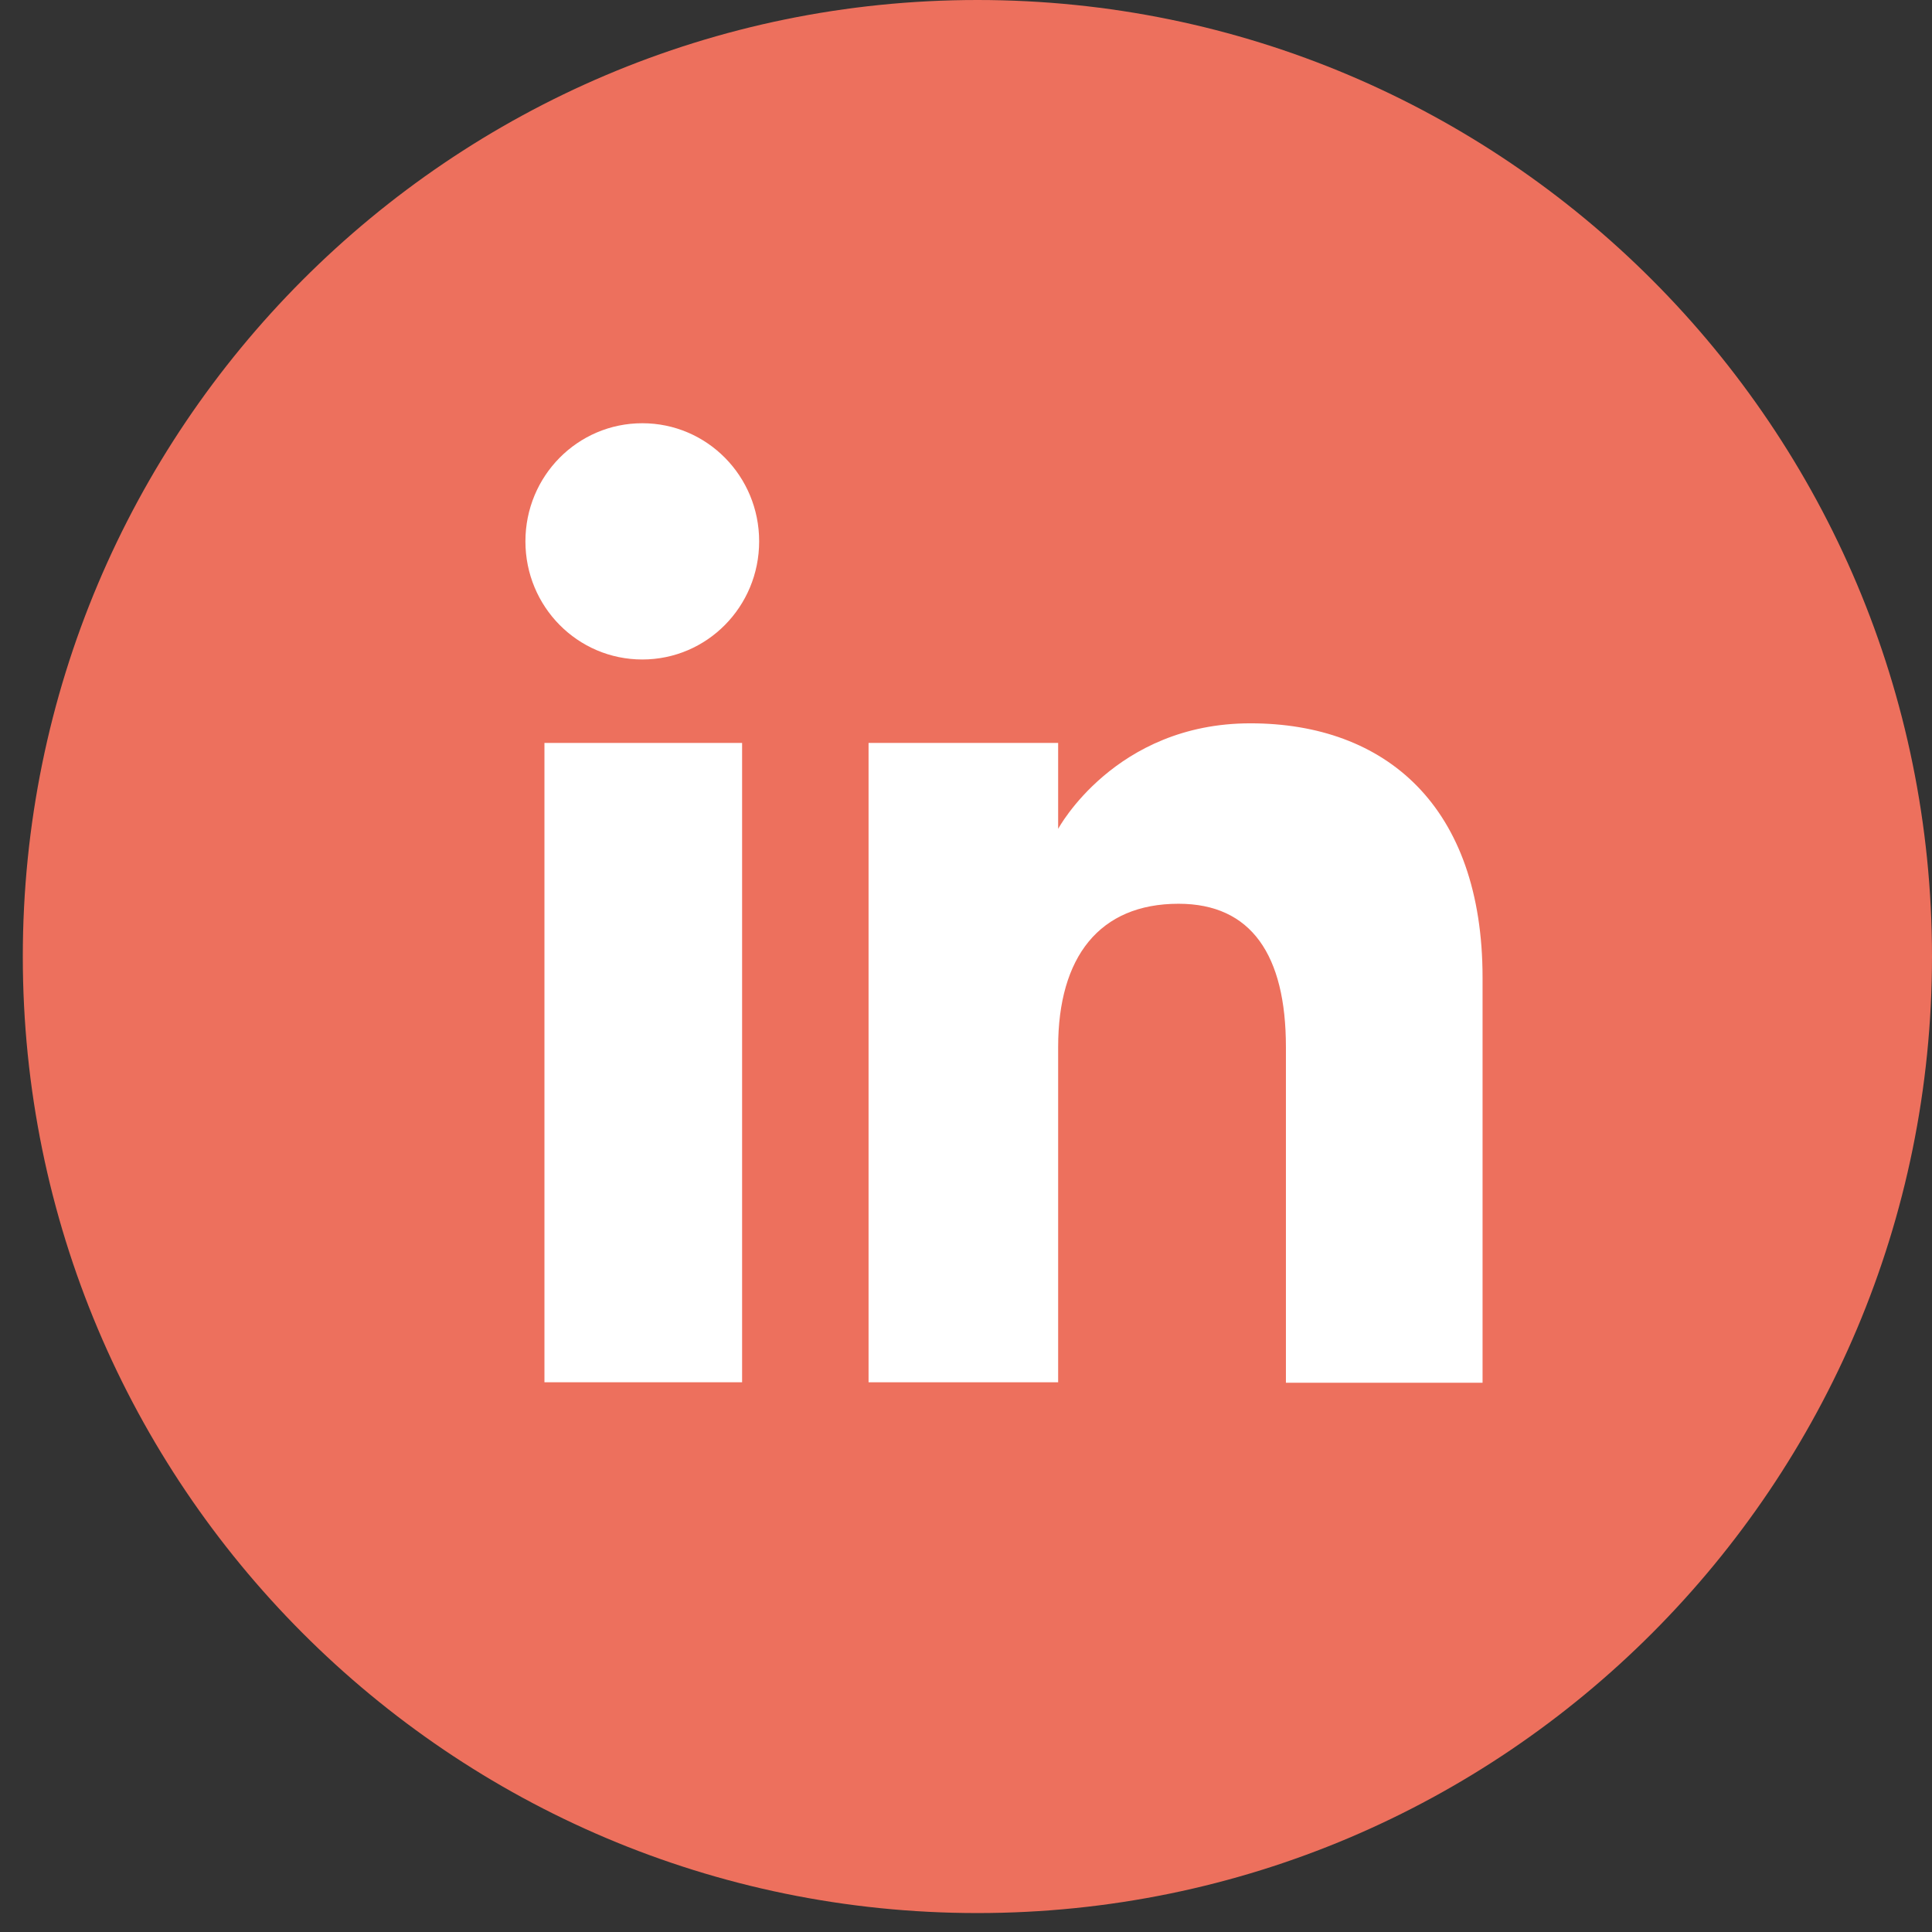 <svg width="46" height="46" viewBox="0 0 46 46" fill="none" xmlns="http://www.w3.org/2000/svg">
<rect x="0" y="0" width="46" height="46" fill="#333333" stroke="none"/>
<path d="M23.272 45.549C10.719 45.549 0.543 35.352 0.543 22.774C0.543 10.197 10.719 0 23.272 0C35.824 0 46 10.197 46 22.774C46 35.352 35.824 45.549 23.272 45.549Z" fill="#ED705D"/>
<path d="M17.669 17.689H12.963V32.911H17.669V17.689Z" fill="white"/>
<path d="M15.293 15.702C16.833 15.702 18.075 14.445 18.075 12.889C18.075 11.334 16.833 10.077 15.293 10.077C13.752 10.077 12.51 11.334 12.51 12.889C12.51 14.445 13.752 15.702 15.293 15.702Z" fill="white"/>
<path d="M25.194 24.929C25.194 22.787 26.174 21.518 28.061 21.518C29.793 21.518 30.617 22.739 30.617 24.929C30.617 27.119 30.617 32.923 30.617 32.923H35.299C35.299 32.923 35.299 27.358 35.299 23.277C35.299 19.196 32.993 17.222 29.769 17.222C26.544 17.222 25.194 19.735 25.194 19.735V17.688H20.68V32.911H25.194C25.194 32.923 25.194 27.275 25.194 24.929Z" fill="white"/>
</svg>
